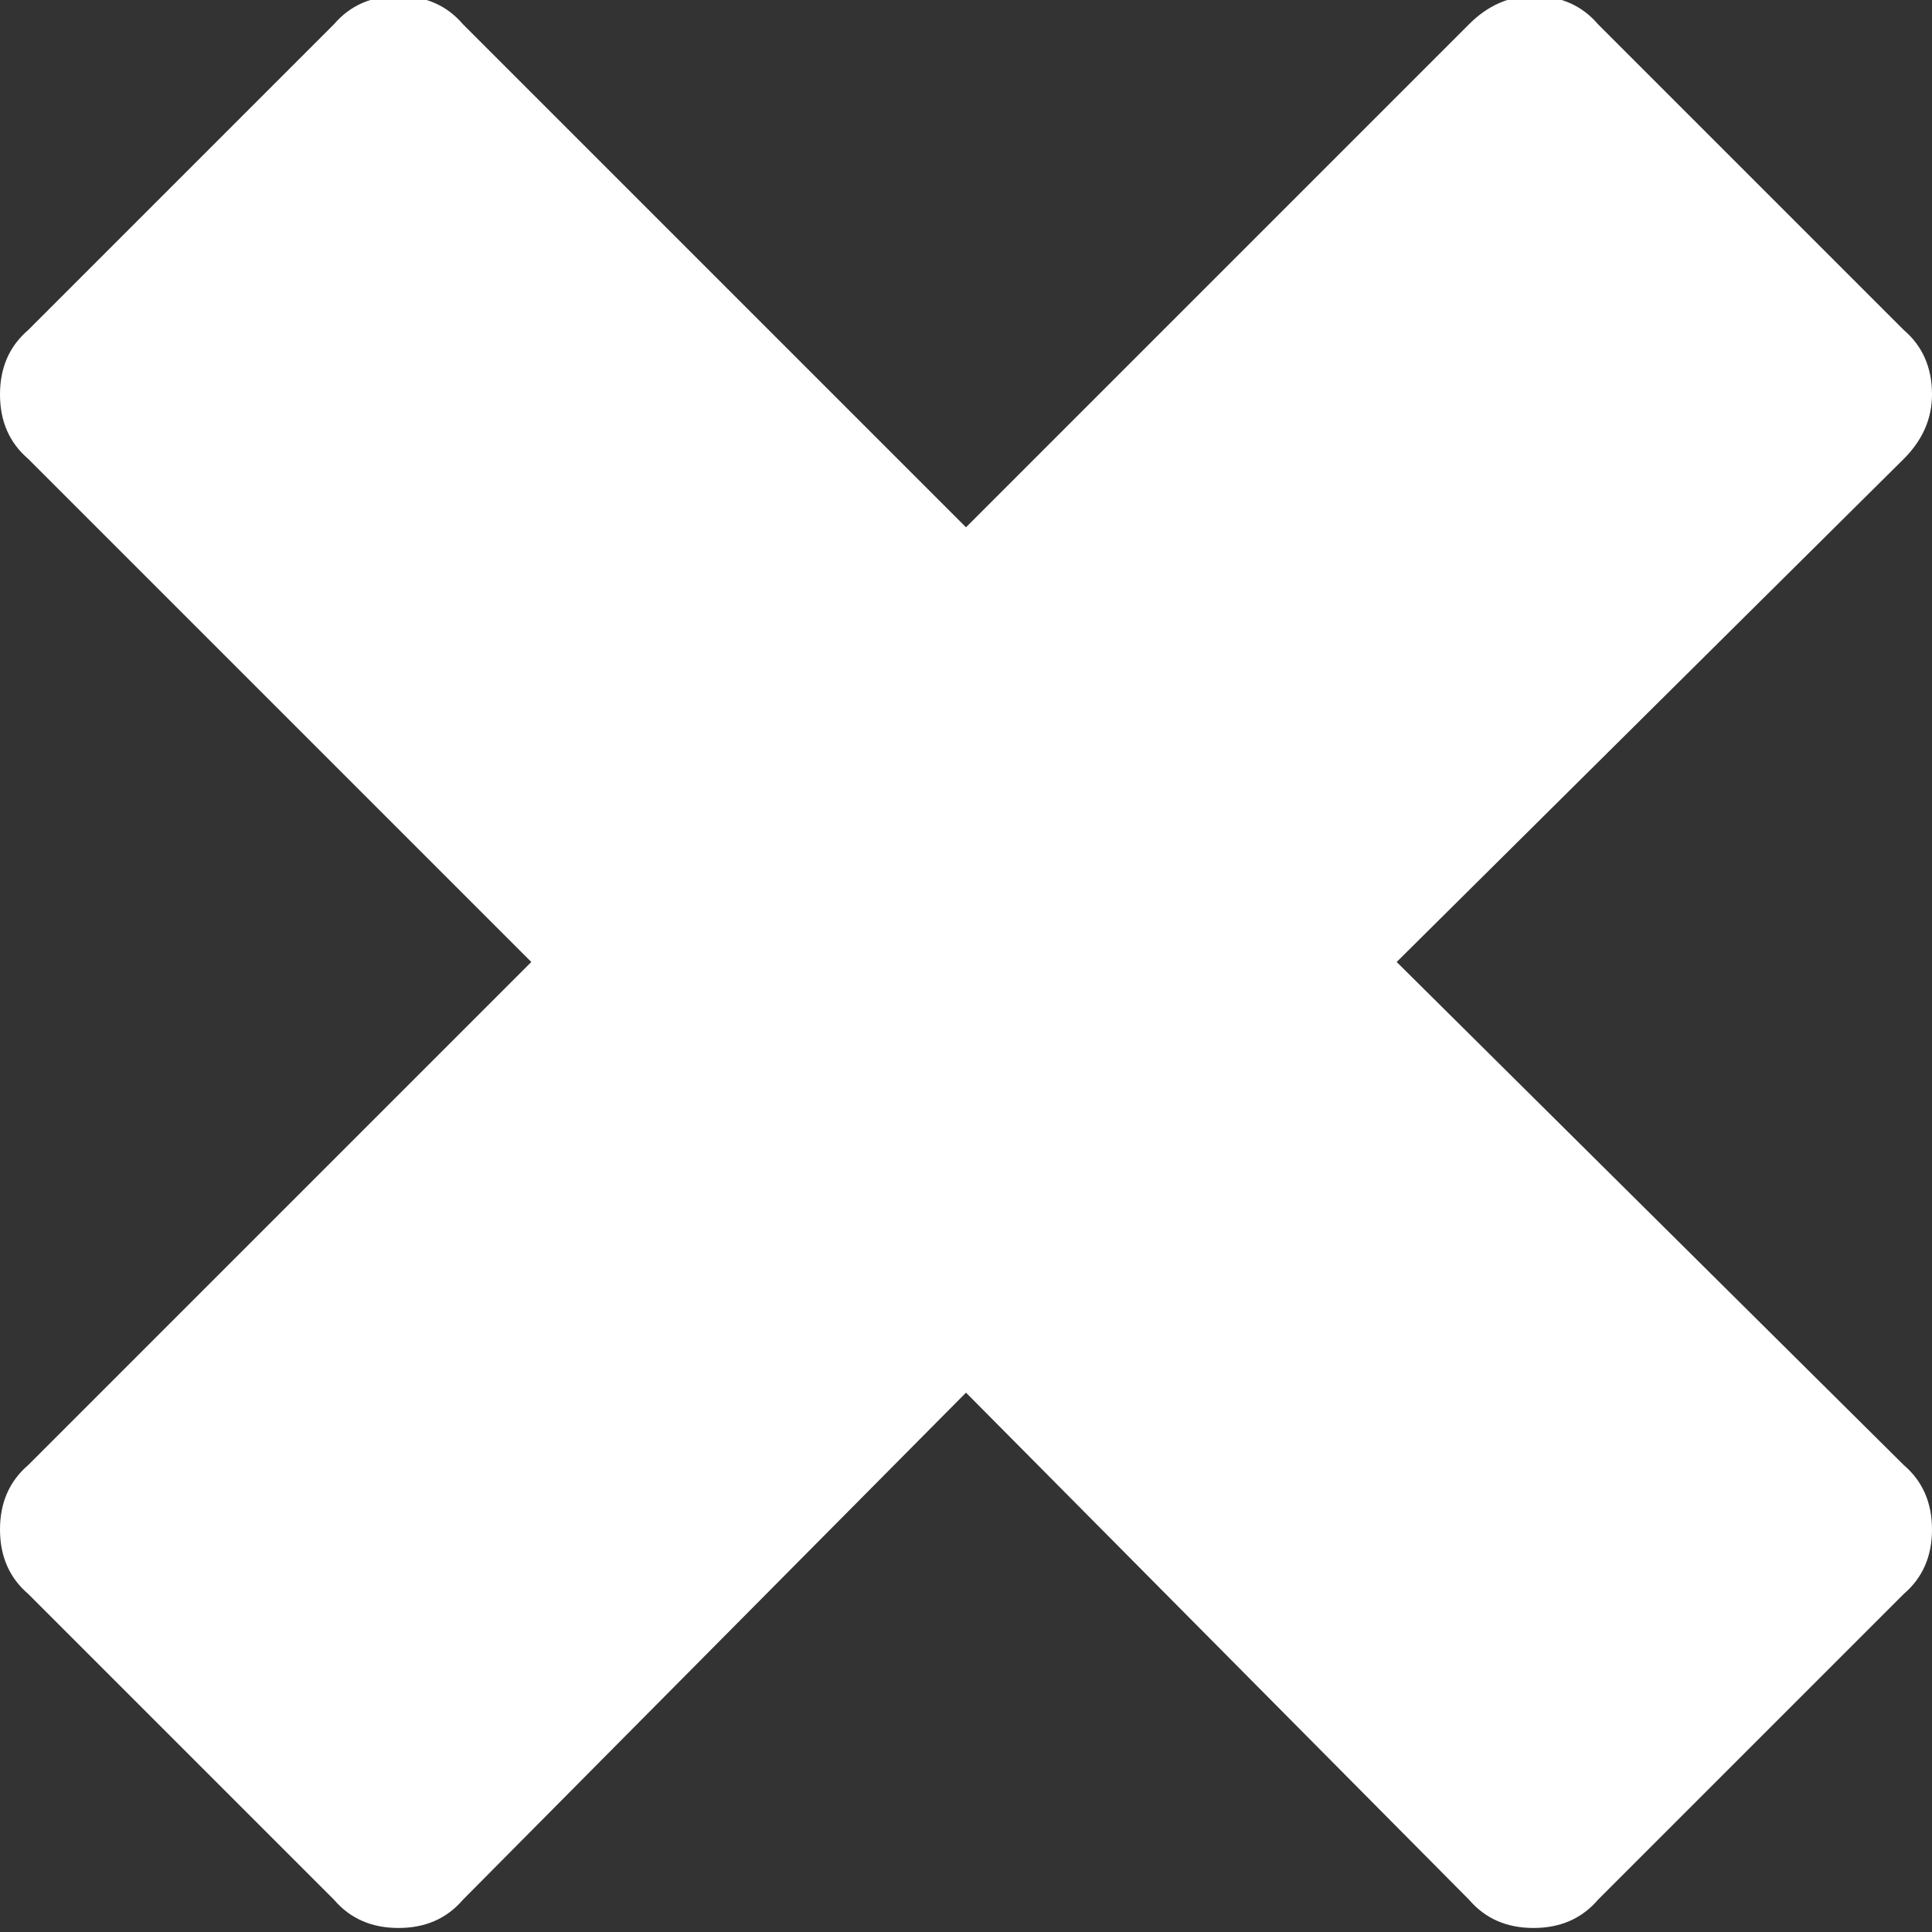 <svg xmlns="http://www.w3.org/2000/svg" viewBox="0 0 24 24"><rect x="0" y="0" width="24" height="24" fill="#333333" stroke="none"/><path fill="#FFF" d="M23.65 5.7q.35-.35.35-.8 0-.5-.35-.8L19.85.3q-.3-.35-.8-.35-.45 0-.8.35L12 6.55 5.75.3q-.3-.35-.8-.35t-.8.35L.35 4.1Q0 4.4 0 4.9t.35.8l6.25 6.25L.35 18.2Q0 18.5 0 19t.35.8l3.8 3.8q.3.35.8.35t.8-.35L12 17.3l6.25 6.3q.3.35.8.35t.8-.35l3.8-3.8q.35-.3.35-.8t-.35-.8l-6.3-6.25 6.3-6.25Z"/></svg>